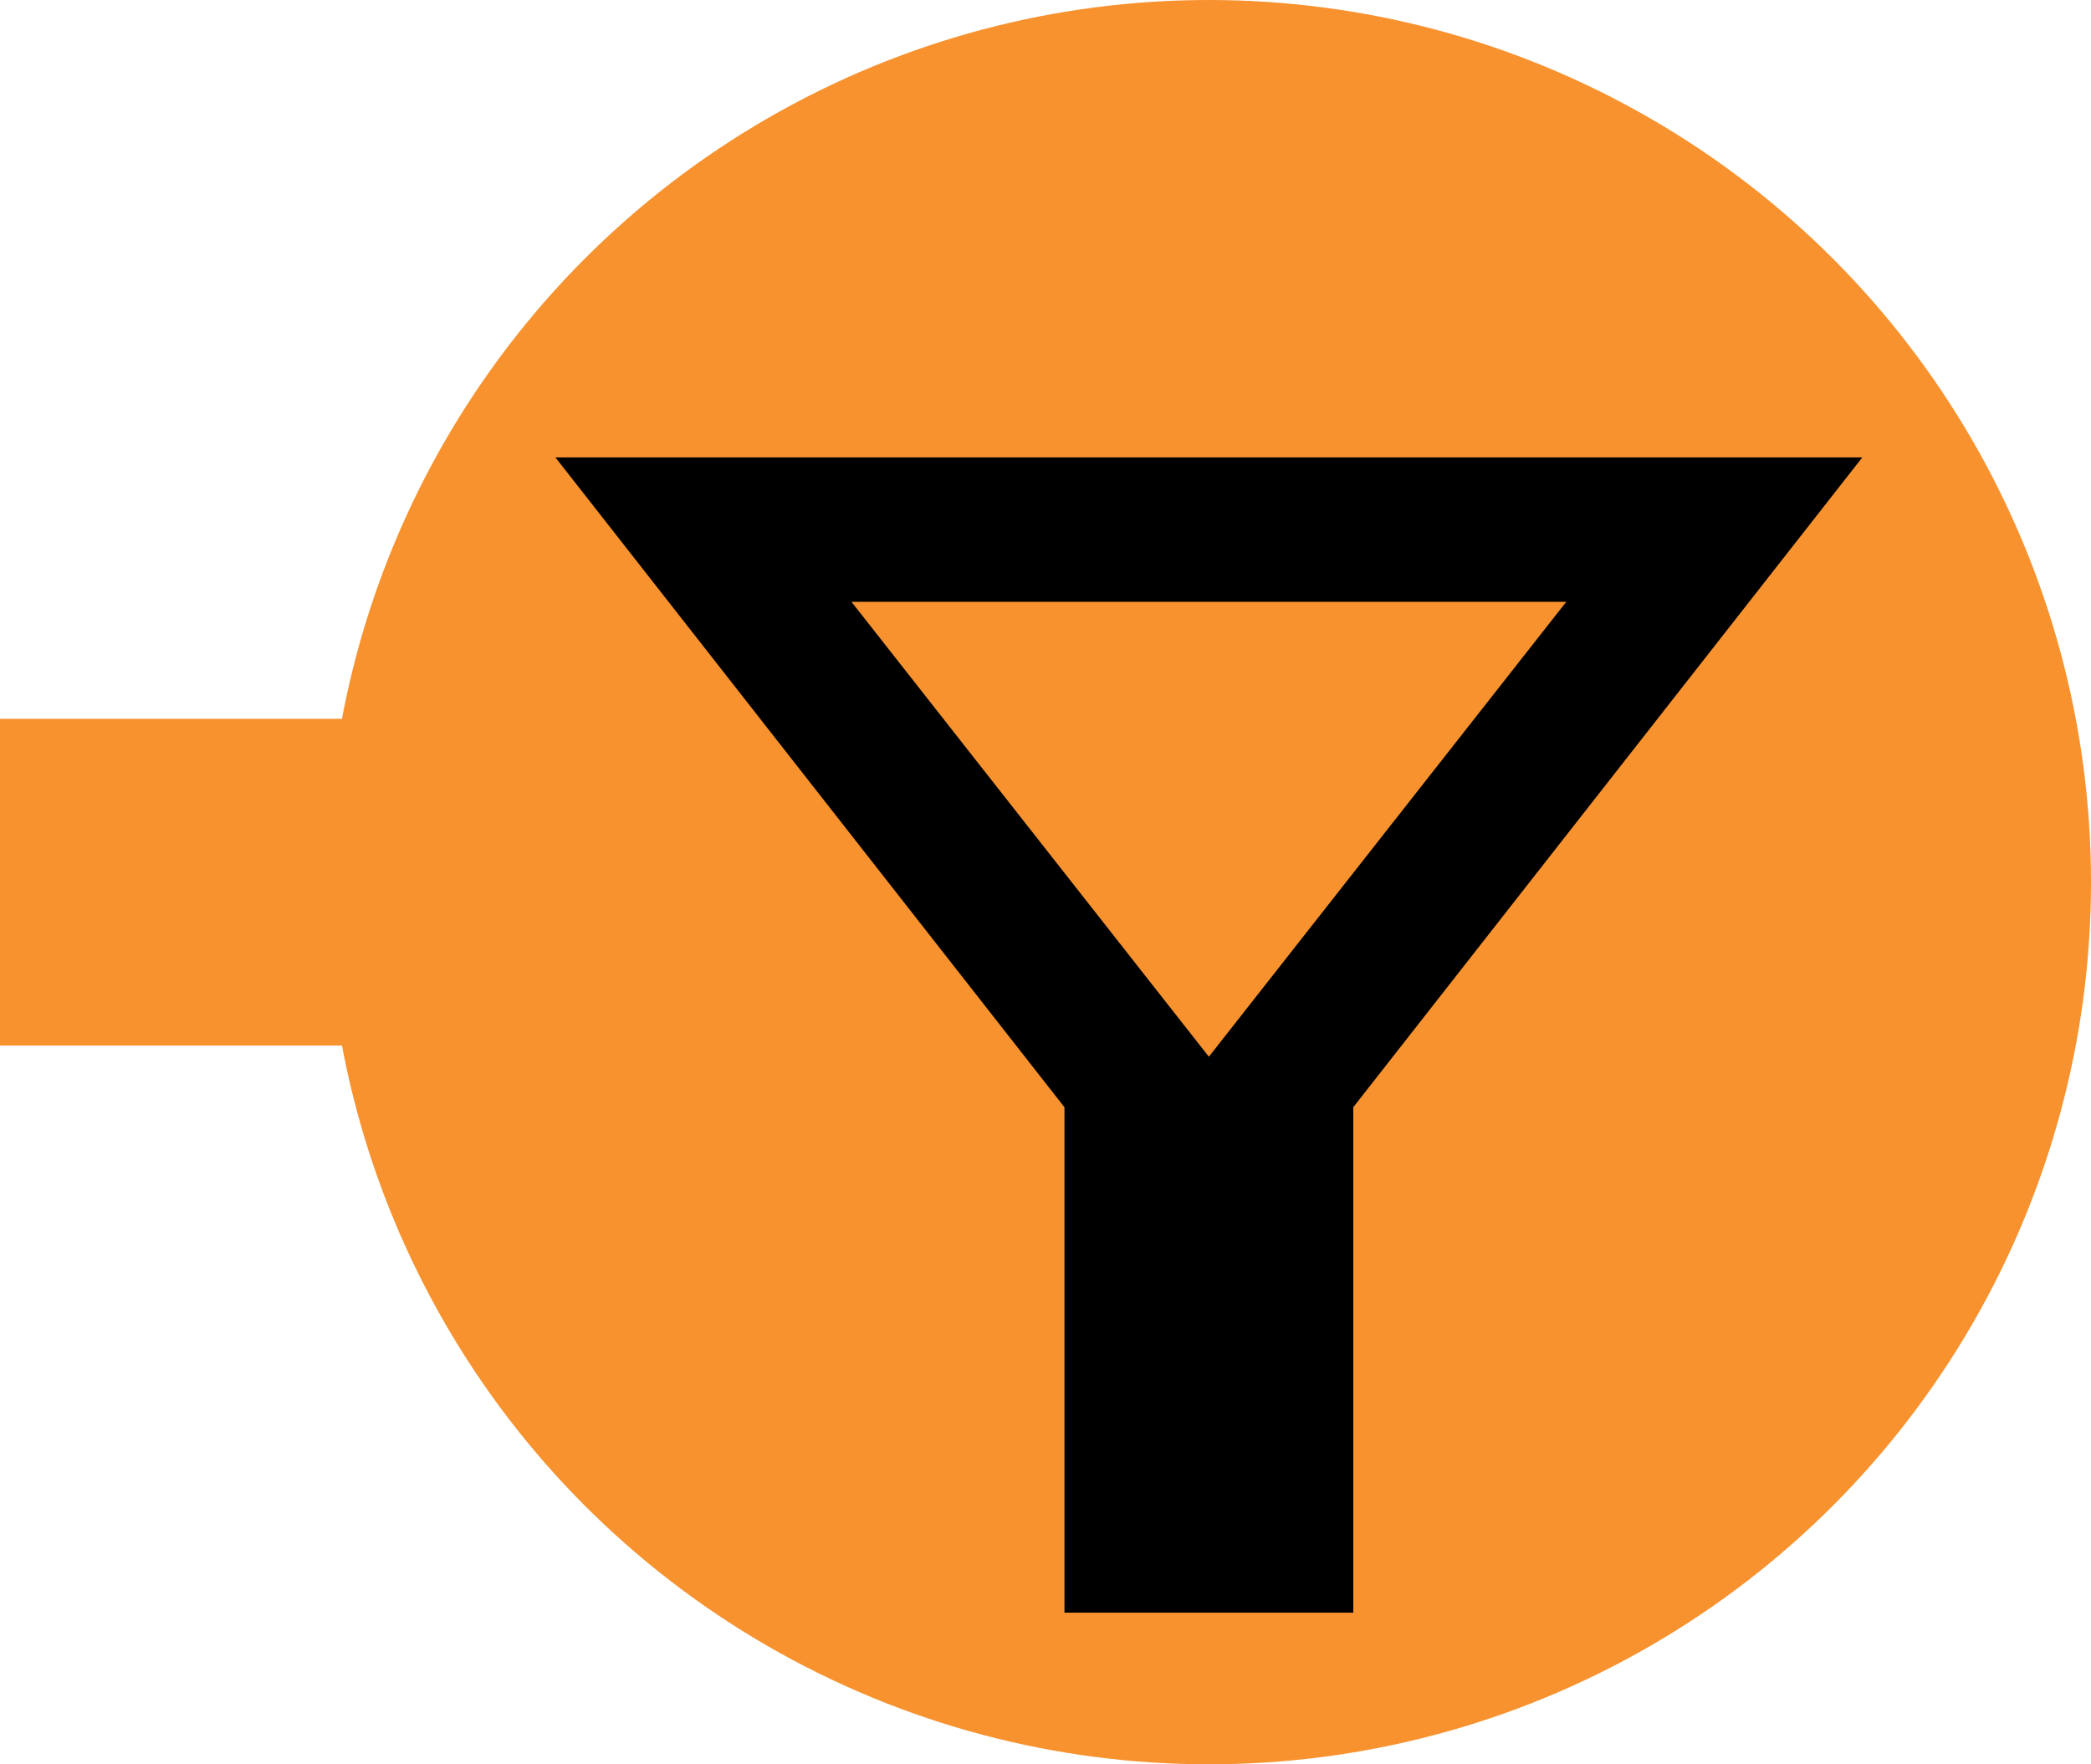<svg width="64" height="54" viewBox="0 0 64 54" fill="none" xmlns="http://www.w3.org/2000/svg">
<rect y="22" width="14" height="10" fill="#F7922F"/>
<circle cx="37" cy="27" r="27" fill="#F7922F"/>
<path d="M41.42 33.889V49.359H32.58V33.889L17 14H57L41.42 33.889ZM37 32.343L47.939 18.42H26.061L37 32.343Z" fill="black"/>
</svg>
